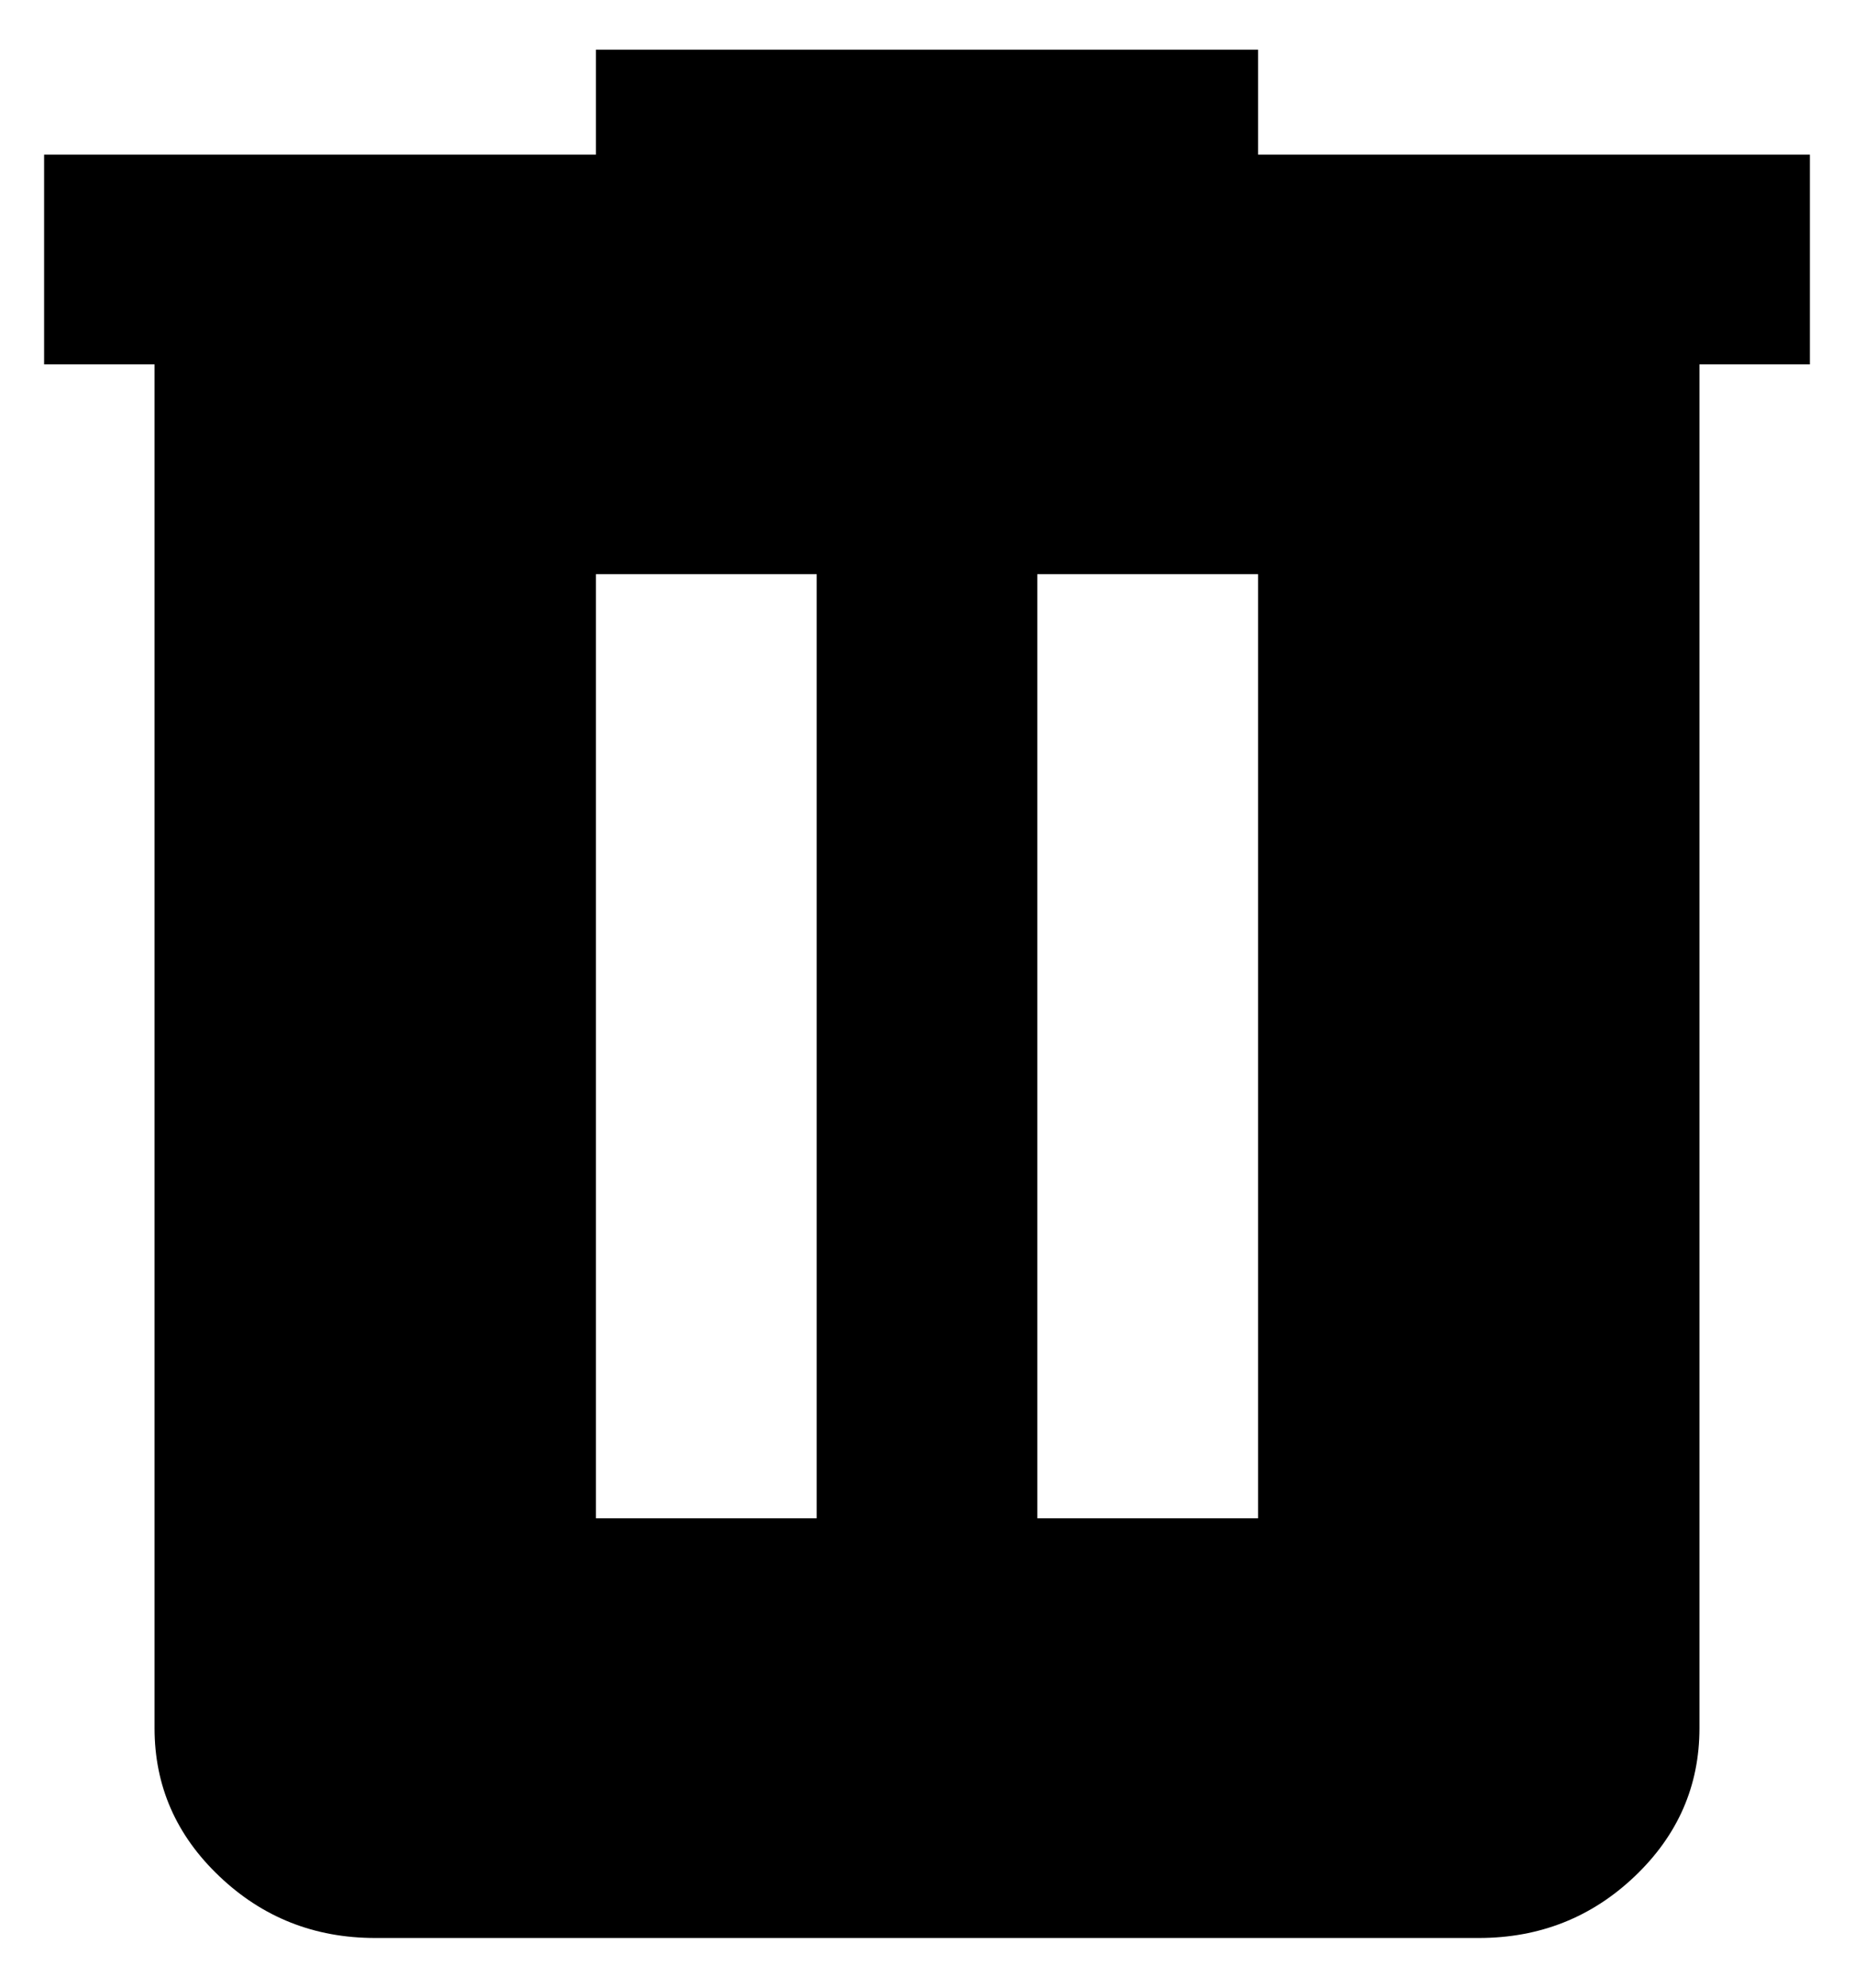 <svg width="14" height="15" viewBox="0 0 14 15" fill="none" xmlns="http://www.w3.org/2000/svg">
<path d="M2.833 14.625C2.375 14.625 1.983 14.47 1.657 14.16C1.33 13.85 1.167 13.477 1.167 13.042V2.75H0.333V1.167H4.5V0.375H9.5V1.167H13.667V2.75H12.833V13.042C12.833 13.477 12.67 13.85 12.344 14.16C12.018 14.47 11.625 14.625 11.167 14.625H2.833ZM4.5 11.458H6.167V4.333H4.5V11.458ZM7.833 11.458H9.5V4.333H7.833V11.458Z" fill="black"/>
</svg>

